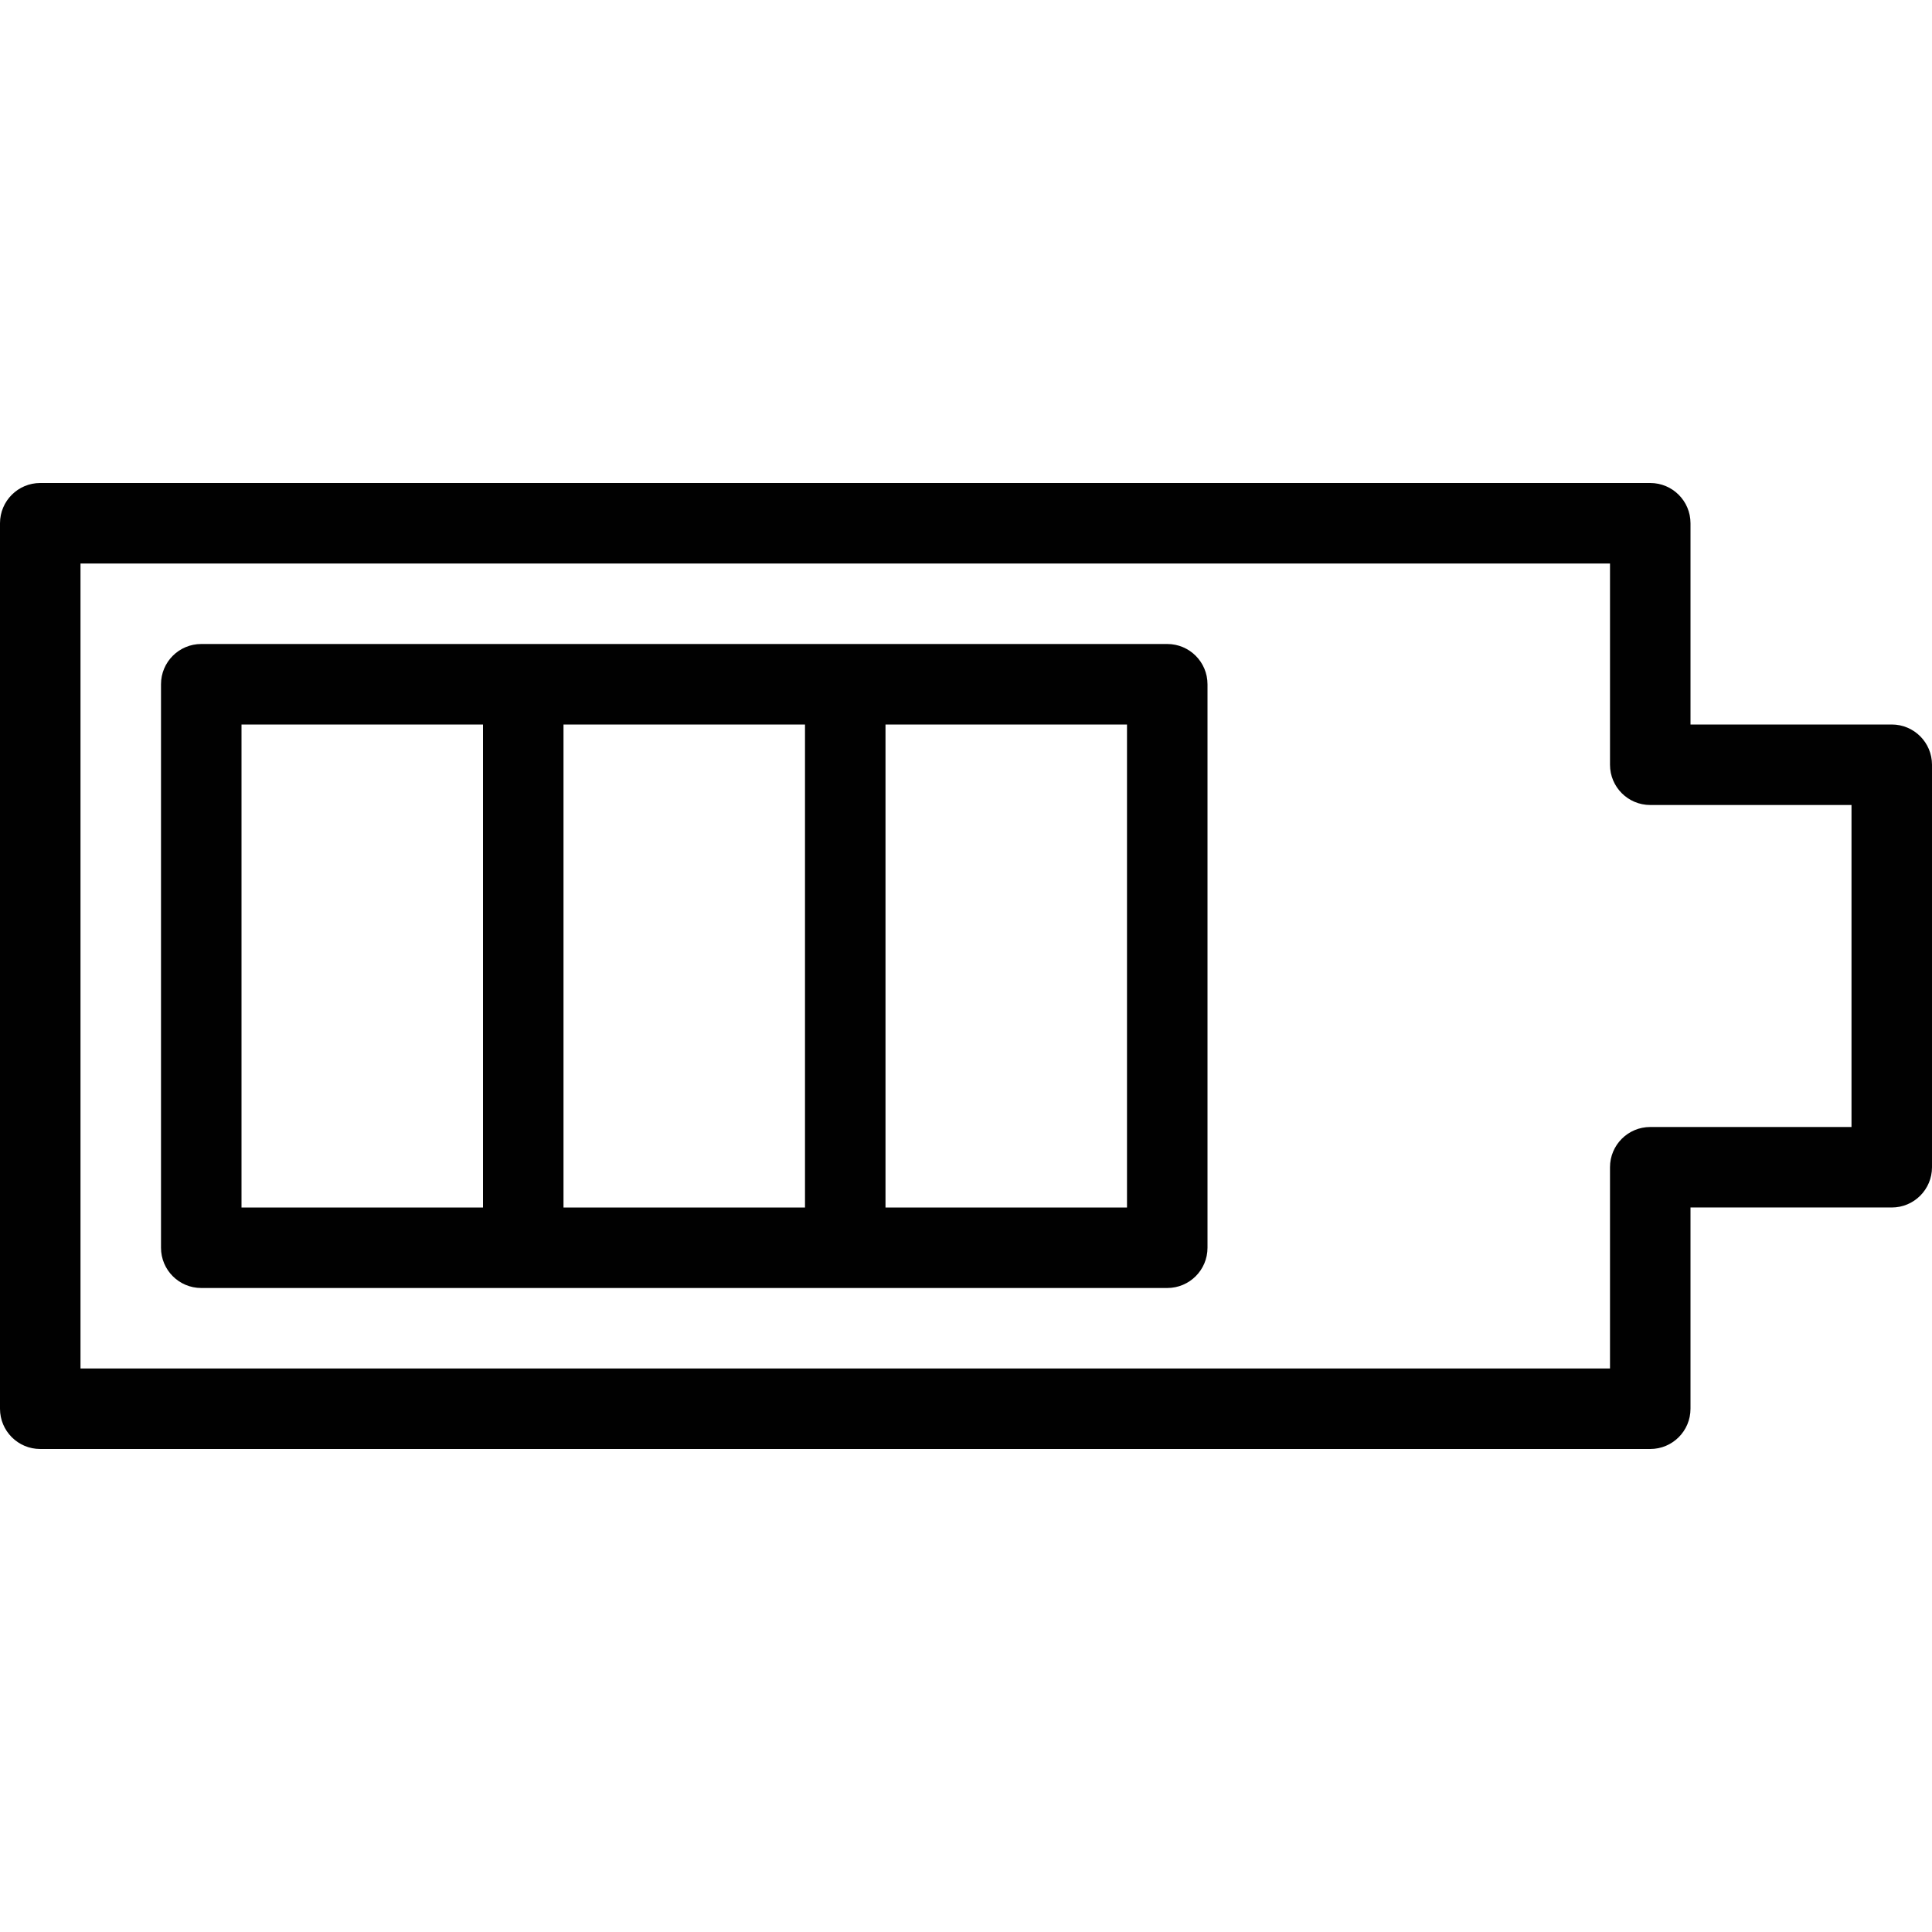 <?xml version="1.0" encoding="utf-8"?>
<!-- Generator: Adobe Illustrator 17.0.0, SVG Export Plug-In . SVG Version: 6.00 Build 0)  -->
<!DOCTYPE svg PUBLIC "-//W3C//DTD SVG 1.1//EN" "http://www.w3.org/Graphics/SVG/1.1/DTD/svg11.dtd">
<svg version="1.1" id="Layer_1" xmlns="http://www.w3.org/2000/svg" xmlns:xlink="http://www.w3.org/1999/xlink" x="0px" y="0px"
	 width="48px" height="48px" viewBox="0 0 48 48" enable-background="new 0 0 48 48" xml:space="preserve">
<g>
	<path fill="#010101" d="M29,16h-8h-8H5c-0.553,0-1,0.448-1,1v14c0,0.552,0.447,1,1,1h8h8h8c0.553,0,1-0.448,1-1V17
		C30,16.448,29.553,16,29,16z M6,18h6v12H6V18z M14,18h6v12h-6V18z M28,30h-6V18h6V30z"/>
	<path fill="#010101" d="M47,18h-5v-5c0-0.552-0.447-1-1-1H1c-0.553,0-1,0.448-1,1v22c0,0.552,0.447,1,1,1h40c0.553,0,1-0.448,1-1
		v-5h5c0.553,0,1-0.448,1-1V19C48,18.448,47.553,18,47,18z M46,28h-5c-0.553,0-1,0.448-1,1v5H2V14h38v5c0,0.552,0.447,1,1,1h5V28z"
		/>
</g>
<g id="nyt_x5F_exporter_x5F_info" display="none">
</g>
</svg>
